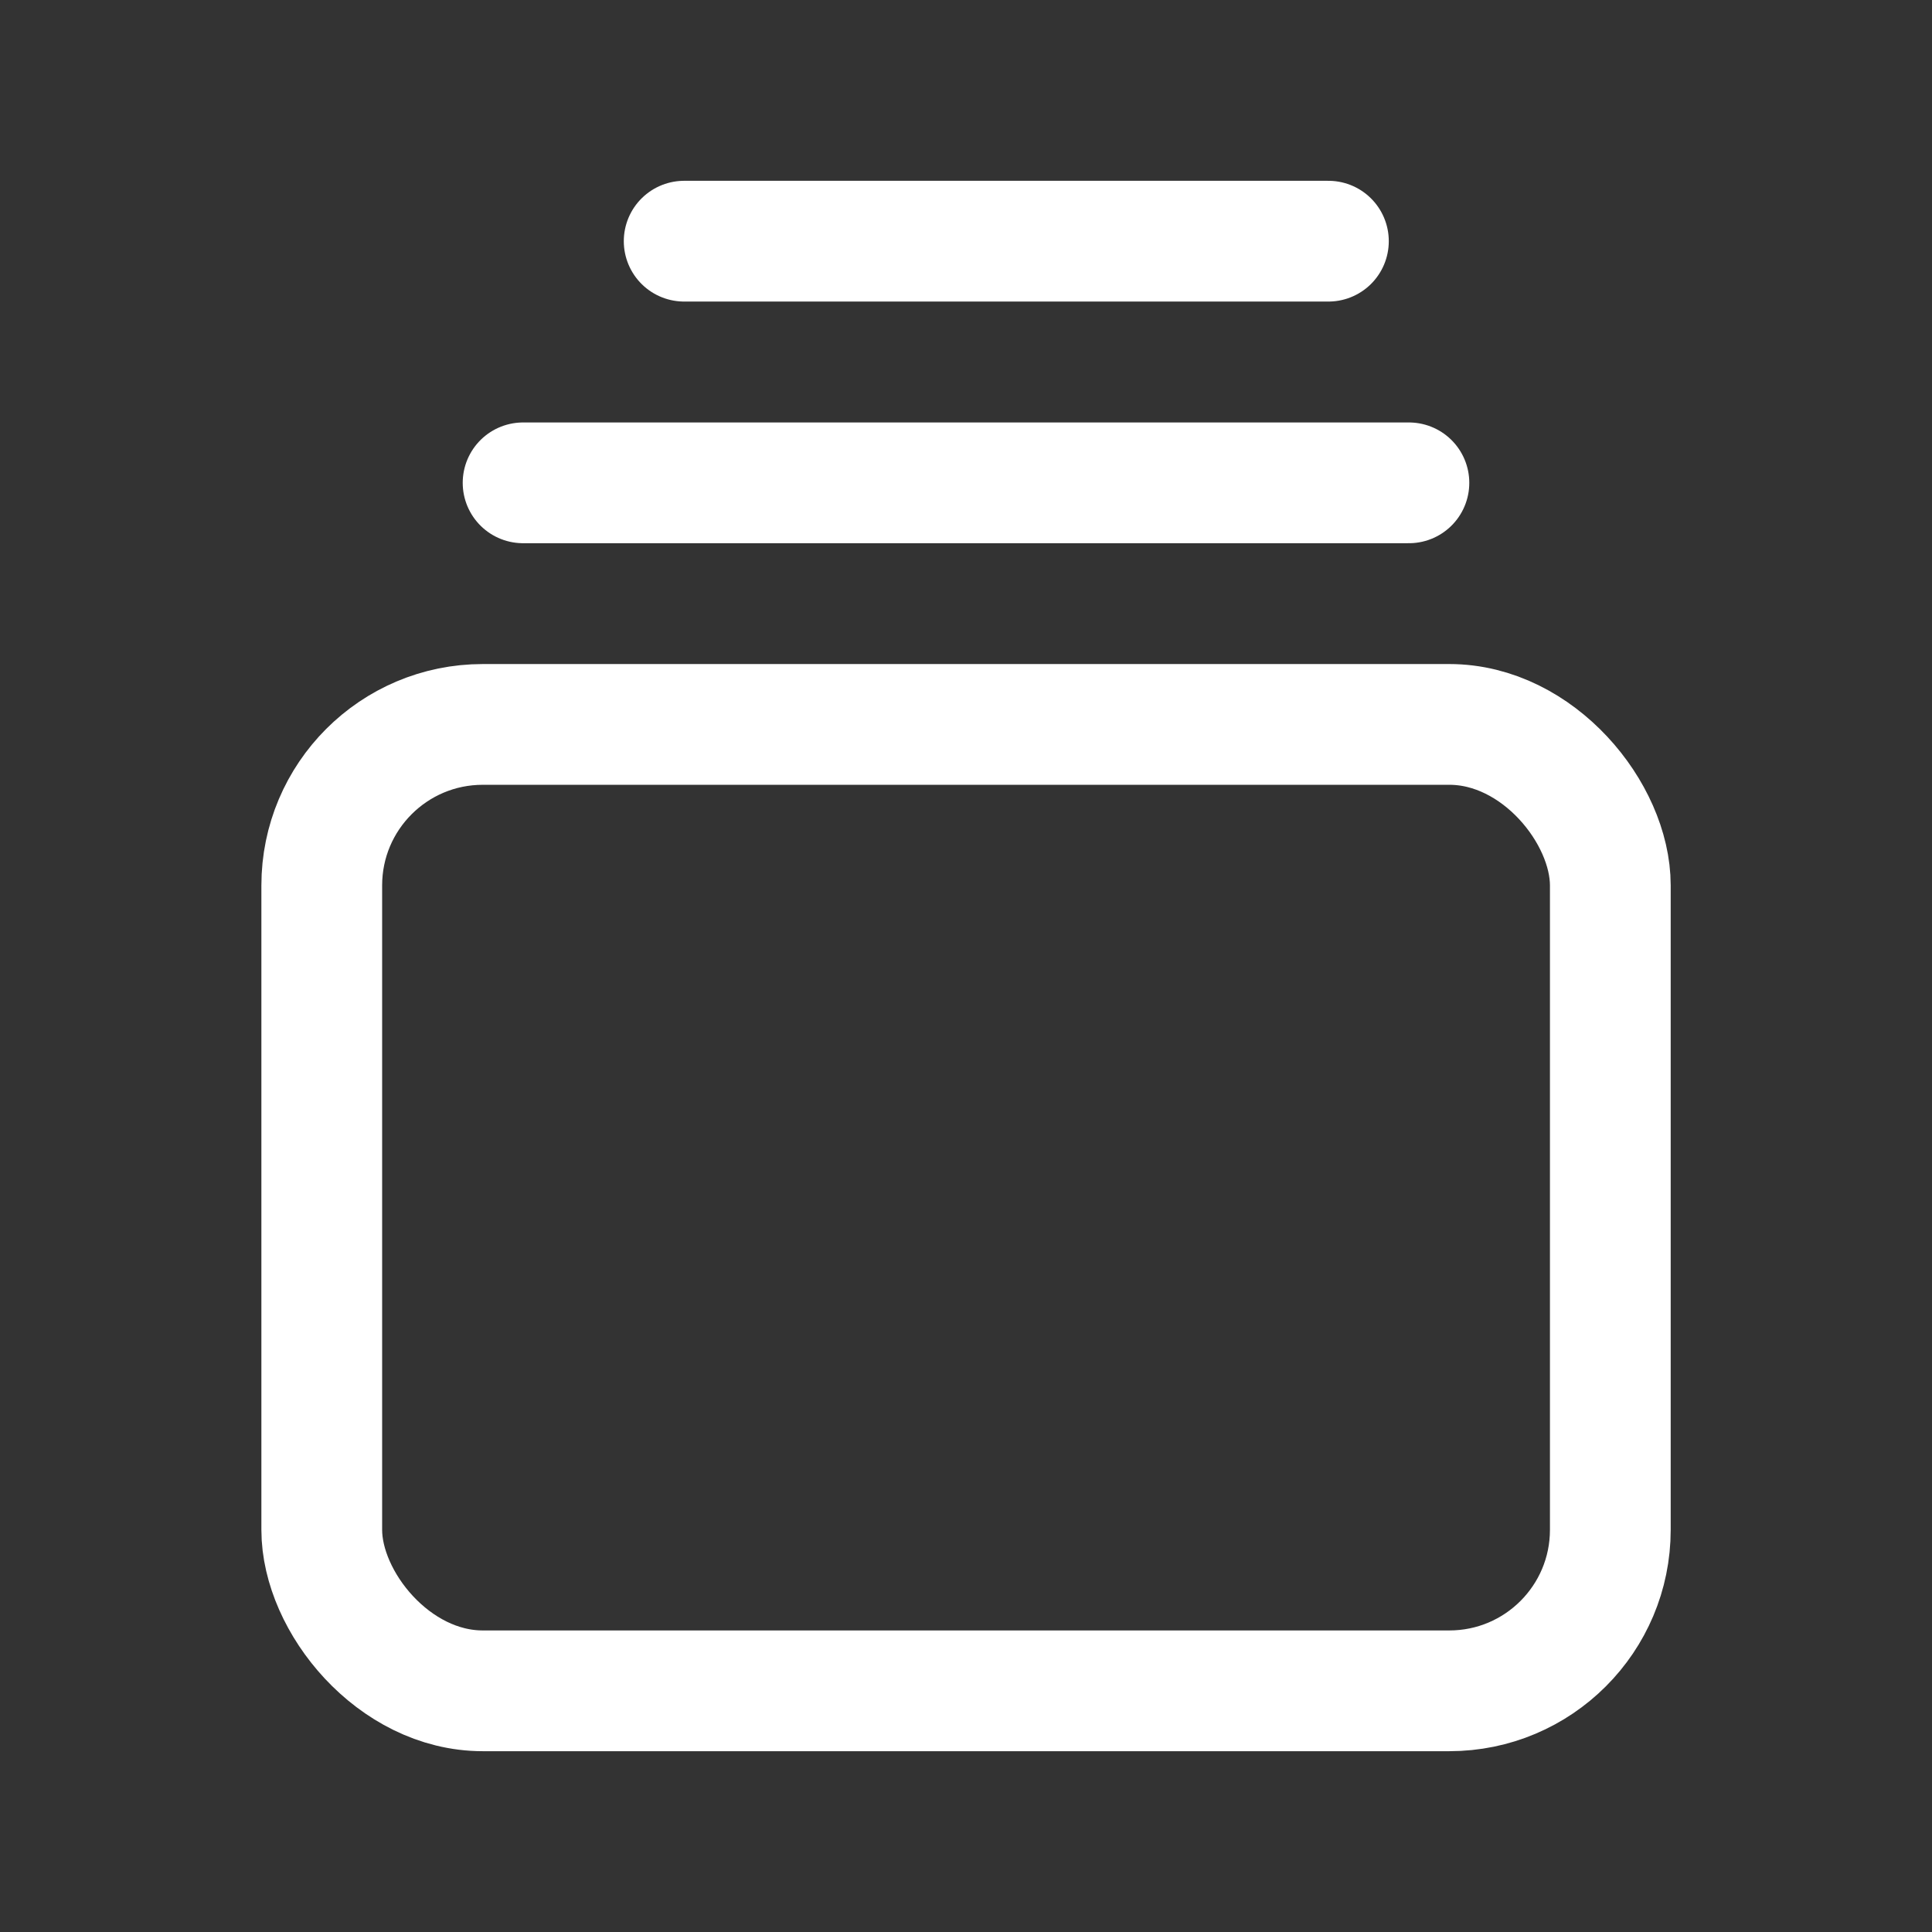 <svg width="24" height="24" viewBox="0 0 24 24" fill="none" xmlns="http://www.w3.org/2000/svg">
<rect x="0" y="0" width="24" height="24" fill="#333333" stroke="none"/>
<g id="Group">
<rect id="Rectangle" x="3.997" y="8.999" width="16.007" height="12.005" rx="2" stroke="white" stroke-width="1.5" stroke-linecap="round" stroke-linejoin="round"/>
<path id="Path" d="M6.498 5.998H17.502" stroke="white" stroke-width="1.5" stroke-linecap="round" stroke-linejoin="round"/>
<path id="Path_2" d="M8.499 2.996H16.502" stroke="white" stroke-width="1.5" stroke-linecap="round" stroke-linejoin="round"/>
</g>
</svg>
